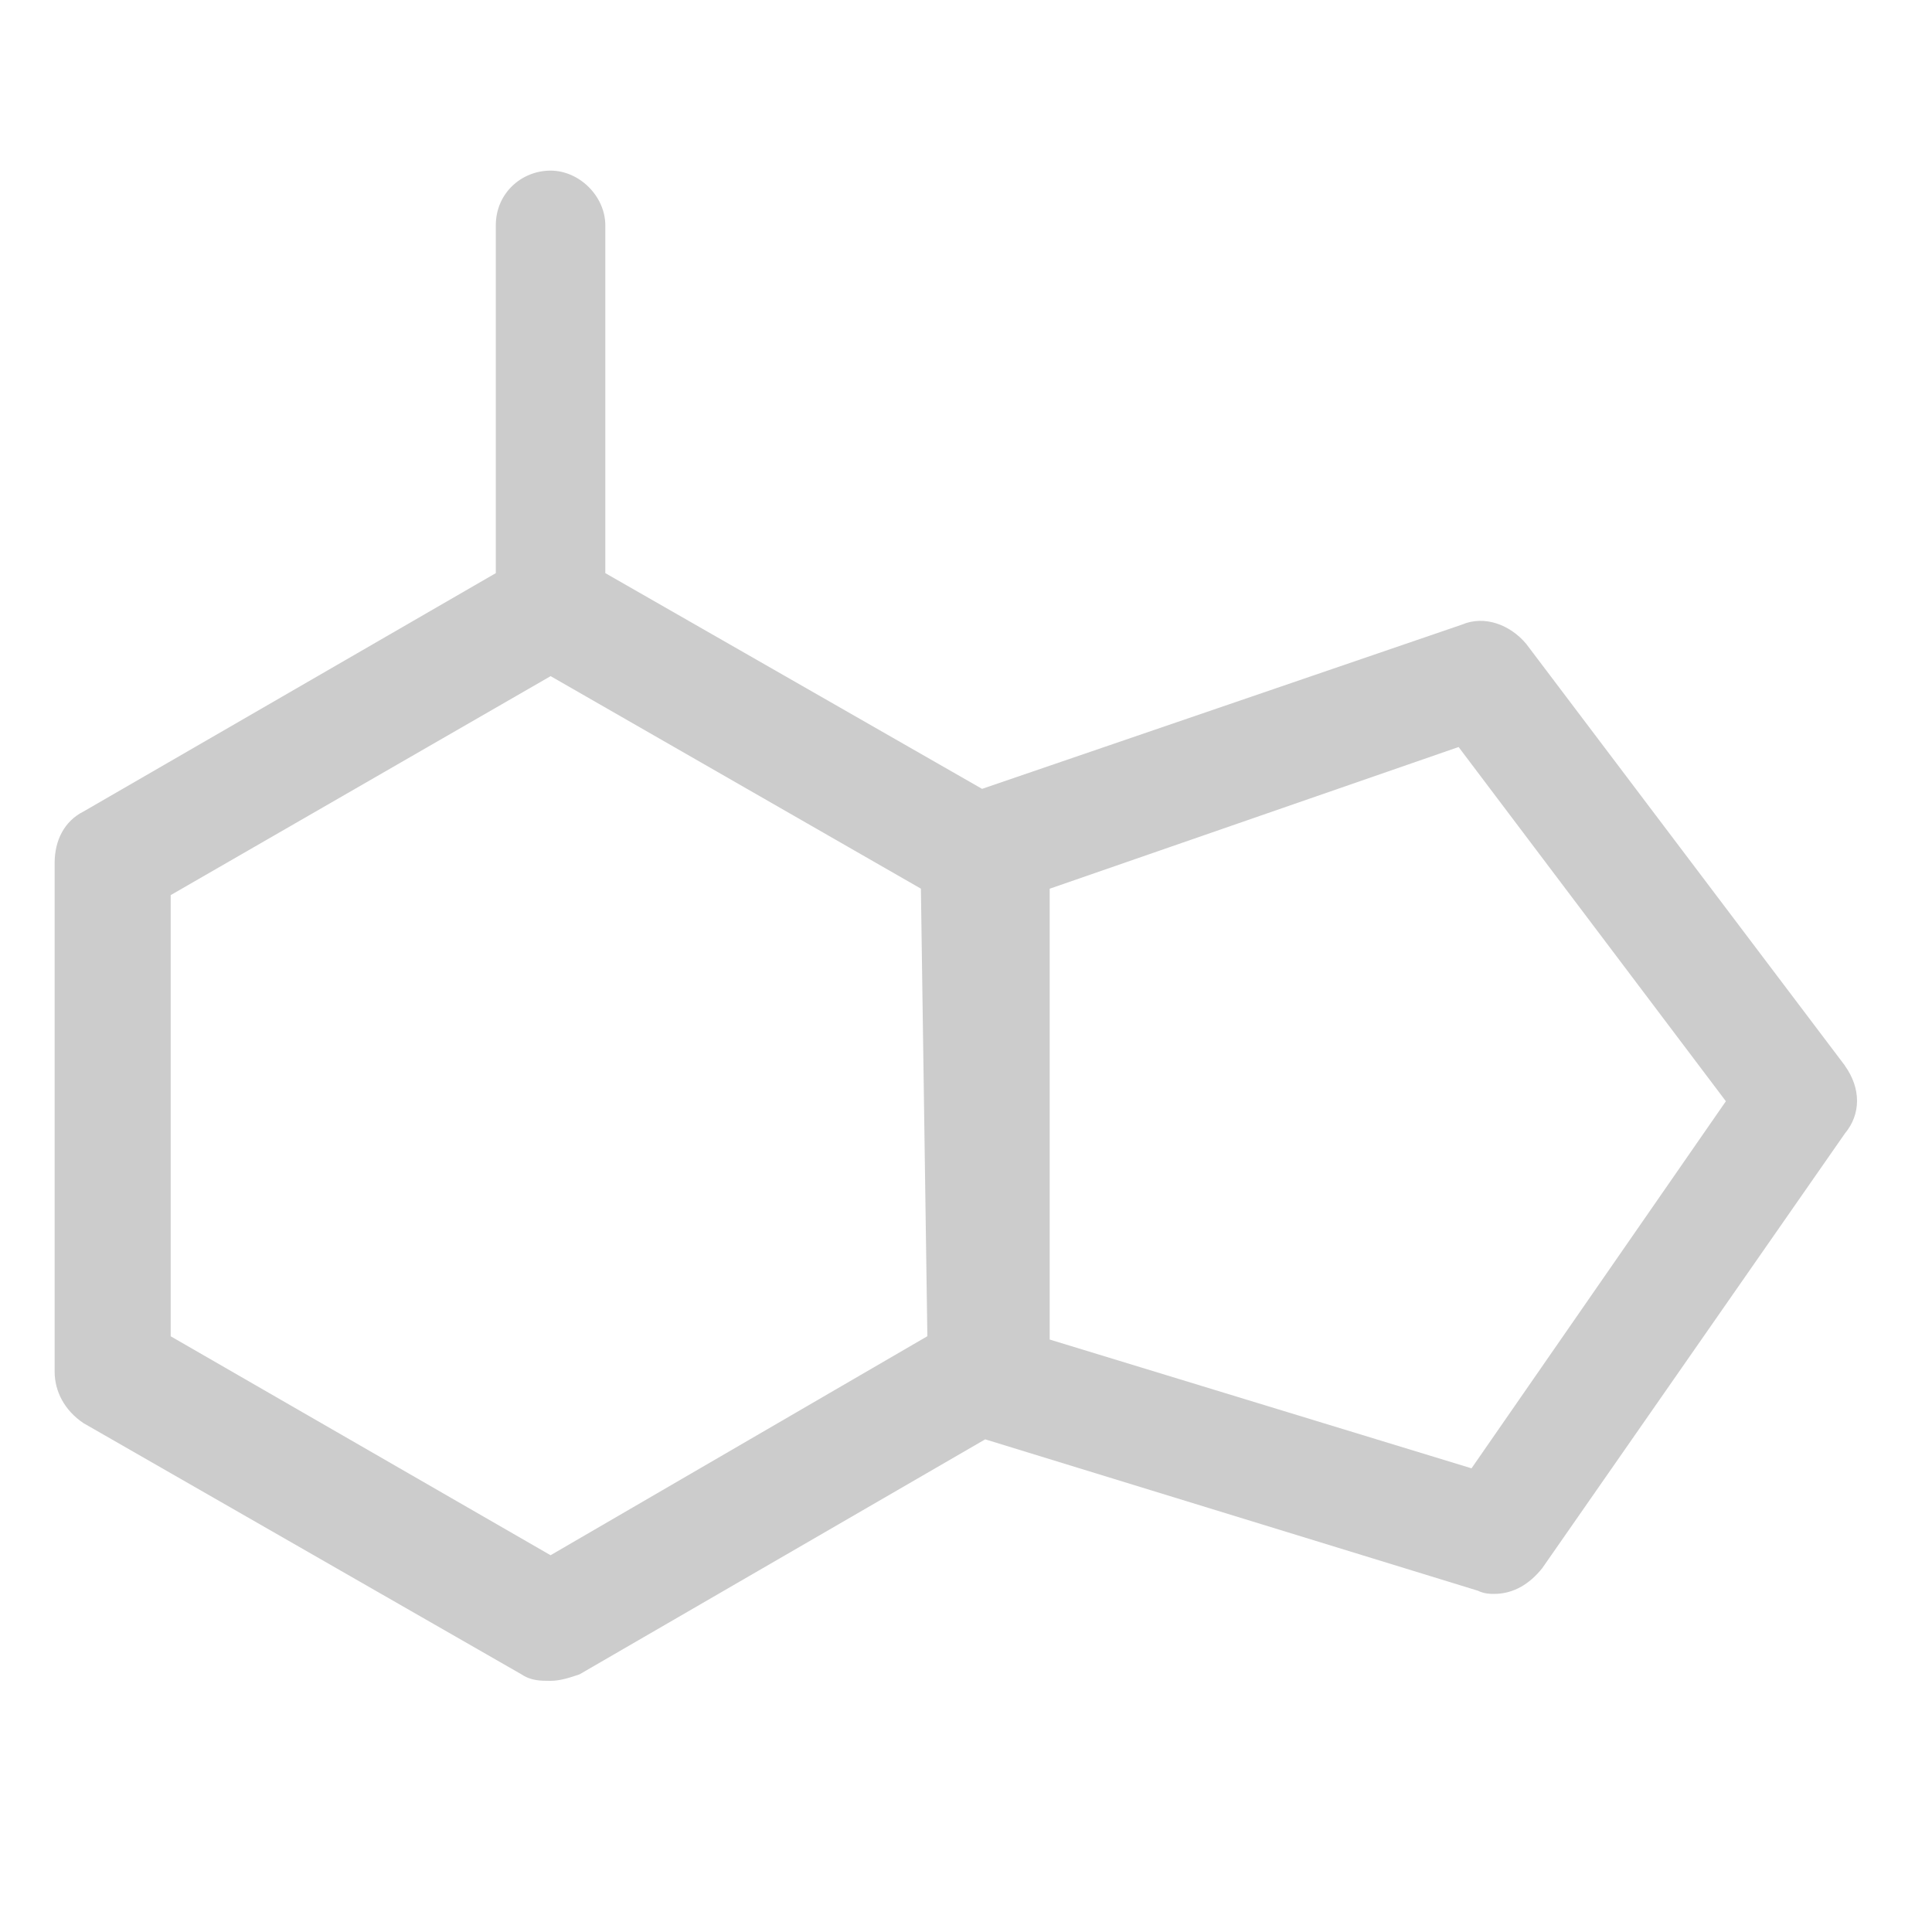 <!-- Generated by IcoMoon.io -->
<svg version="1.1" xmlns="http://www.w3.org/2000/svg" width="32" height="32" viewBox="0 0 32 32">
<title>oligonucleotide</title>
<path fill="rgb(204,204,204)" d="M30.56 17.653l-5.28-6.987c-0.267-0.32-0.693-0.48-1.067-0.32l-7.947 2.72-6.24-3.573v-5.76c0-0.48-0.427-0.907-0.907-0.907s-0.907 0.373-0.907 0.907v5.76l-6.827 3.947c-0.32 0.16-0.48 0.48-0.48 0.853v8.427c0 0.32 0.16 0.64 0.48 0.853l7.253 4.16c0.16 0.107 0.32 0.107 0.48 0.107s0.32-0.053 0.48-0.107l6.72-3.893 8.16 2.507c0.107 0.053 0.213 0.053 0.267 0.053 0.32 0 0.587-0.16 0.8-0.427l5.013-7.2c0.267-0.32 0.267-0.747 0-1.12zM9.12 25.76l-6.293-3.627v-7.307l6.293-3.627 6.133 3.52 0.107 7.413-6.24 3.627zM24.373 24.32l-6.987-2.133v-7.467l6.773-2.347 4.427 5.867-4.213 6.080z"></path>
</svg>
